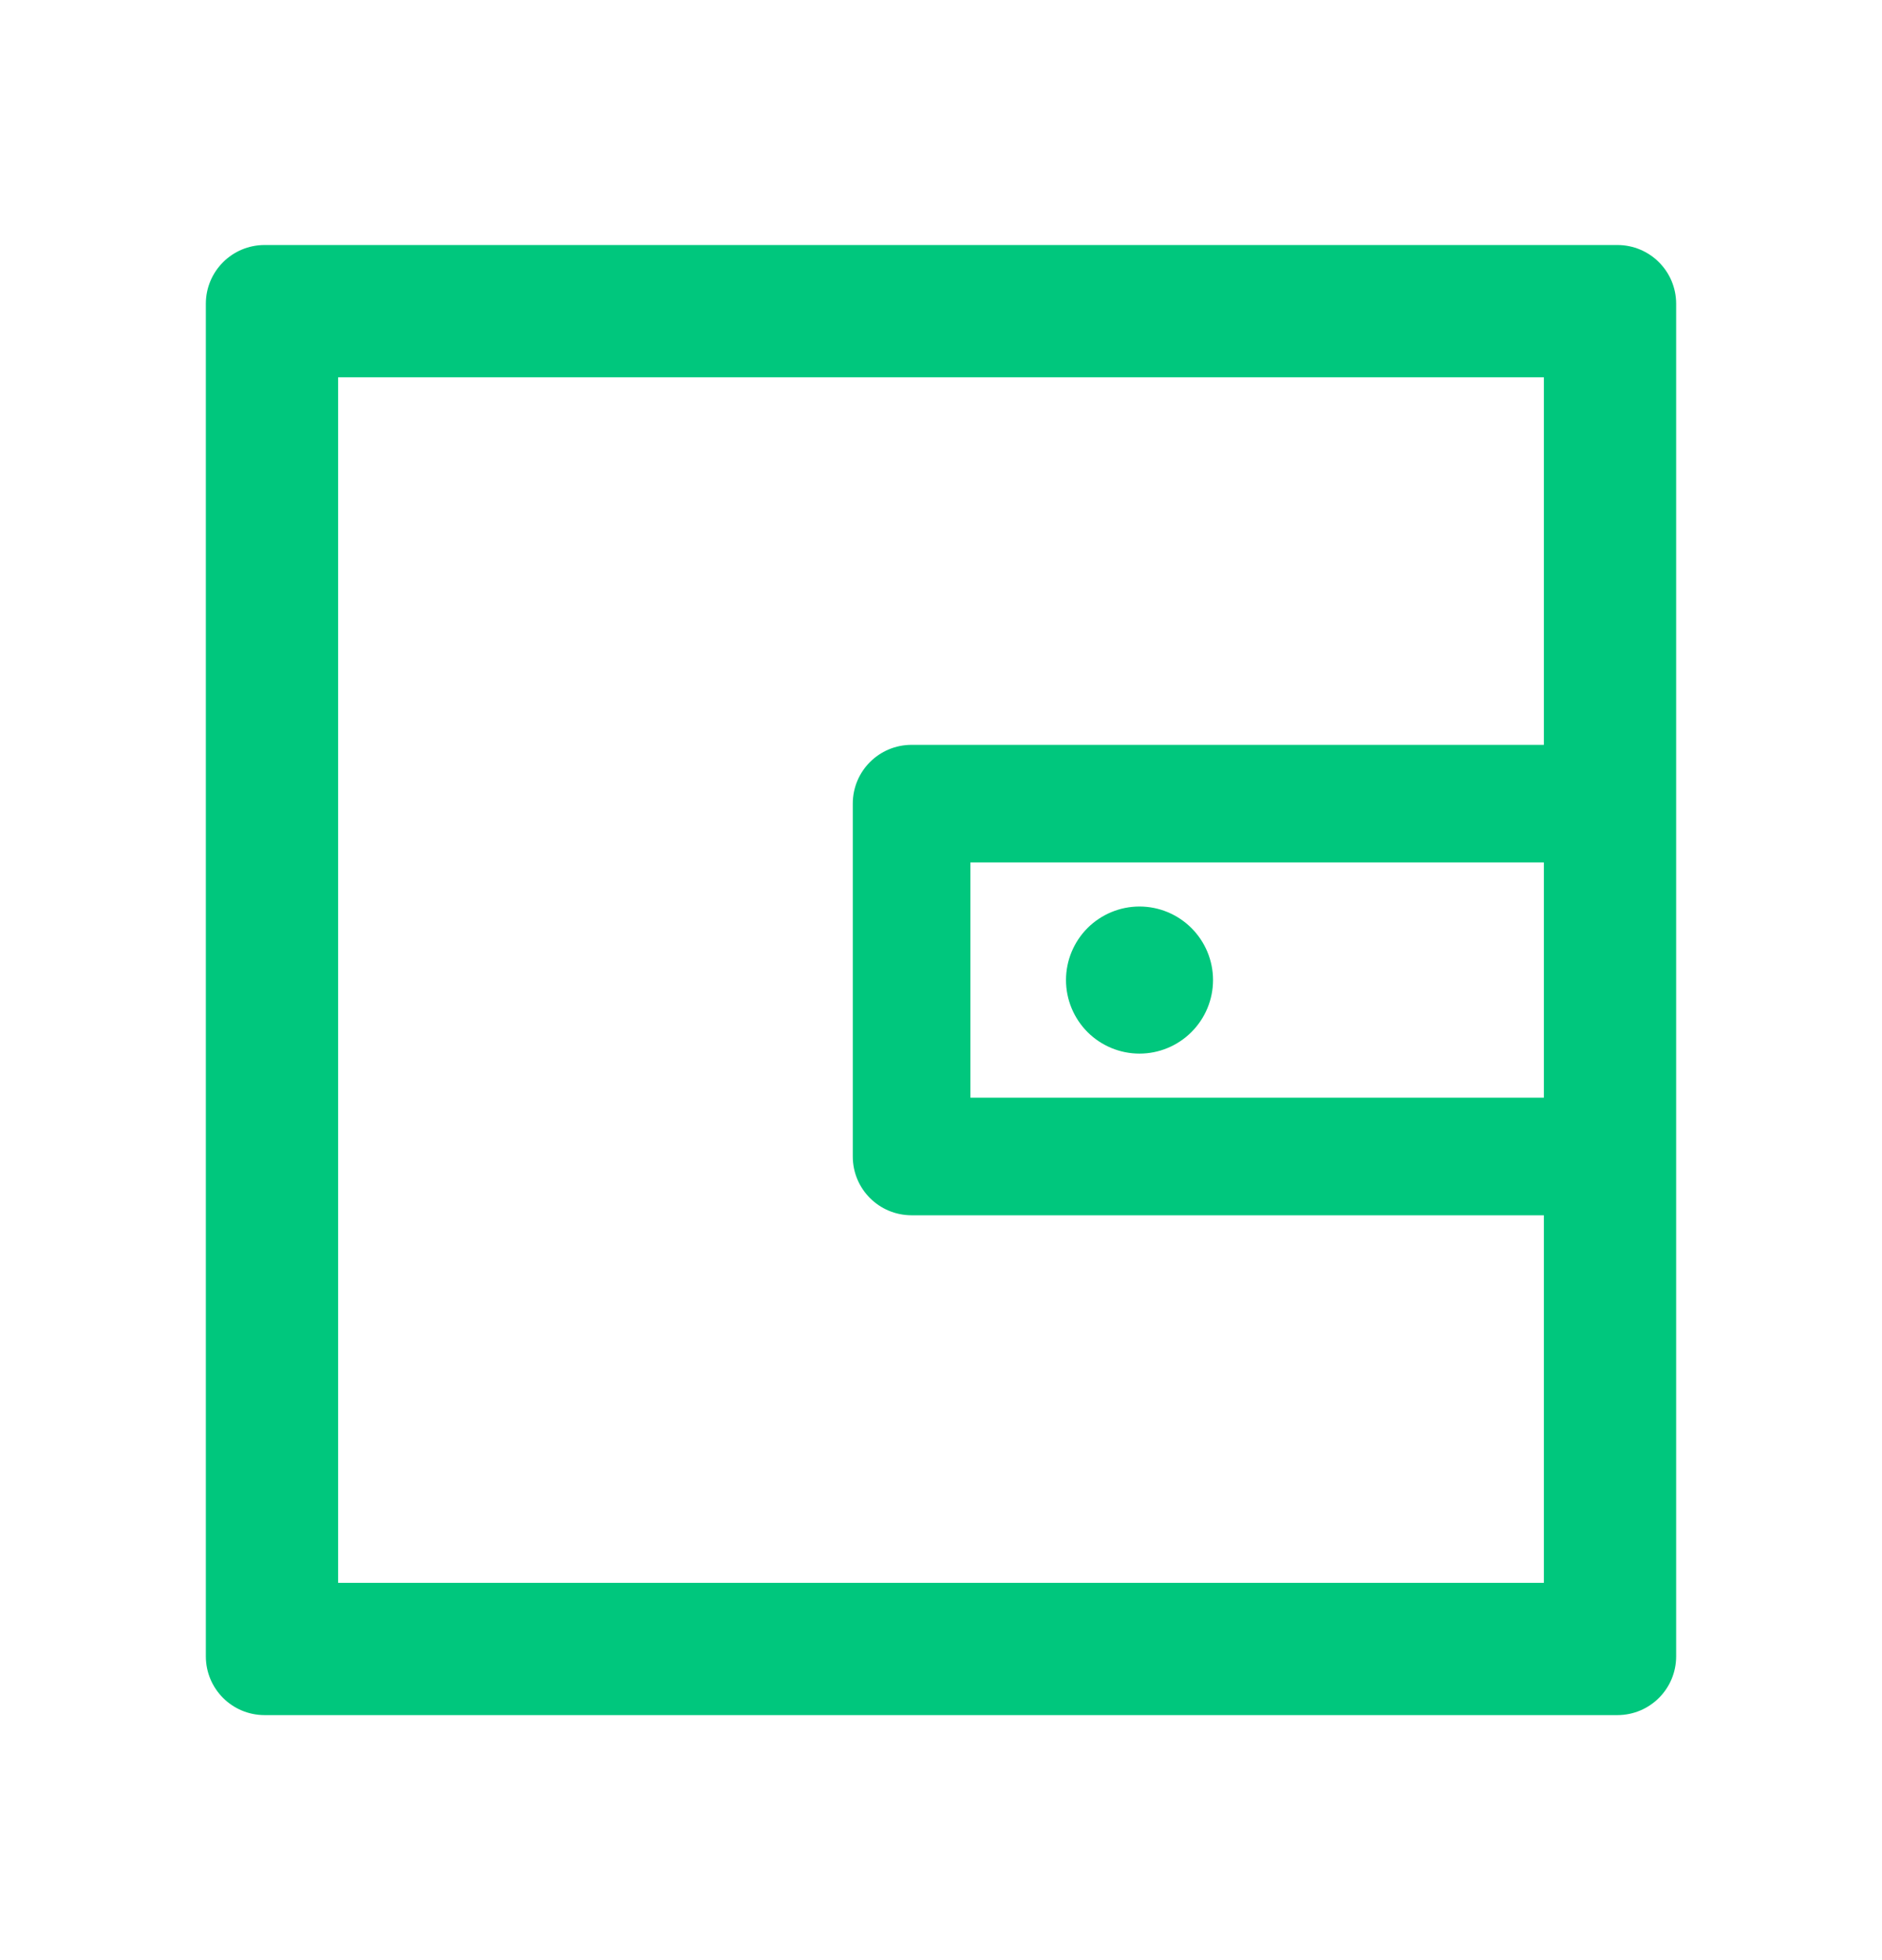 <svg width="24" height="25" viewBox="0 0 24 25" fill="none" xmlns="http://www.w3.org/2000/svg">
<path d="M20.625 3.125H3.375C2.96 3.125 2.625 3.46 2.625 3.875V21.125C2.625 21.54 2.96 21.875 3.375 21.875H20.625C21.04 21.875 21.375 21.54 21.375 21.125V3.875C21.375 3.46 21.04 3.125 20.625 3.125ZM19.688 14H12.375V11H19.688V14ZM19.688 20.188H4.312V4.812H19.688V9.5H11.625C11.21 9.5 10.875 9.835 10.875 10.25V14.75C10.875 15.165 11.21 15.5 11.625 15.5H19.688V20.188ZM13.594 12.5C13.594 12.749 13.693 12.987 13.868 13.163C14.044 13.339 14.283 13.438 14.531 13.438C14.78 13.438 15.018 13.339 15.194 13.163C15.37 12.987 15.469 12.749 15.469 12.5C15.469 12.251 15.37 12.013 15.194 11.837C15.018 11.661 14.78 11.562 14.531 11.562C14.283 11.562 14.044 11.661 13.868 11.837C13.693 12.013 13.594 12.251 13.594 12.5Z" fill="#00C77D"/>
</svg>
